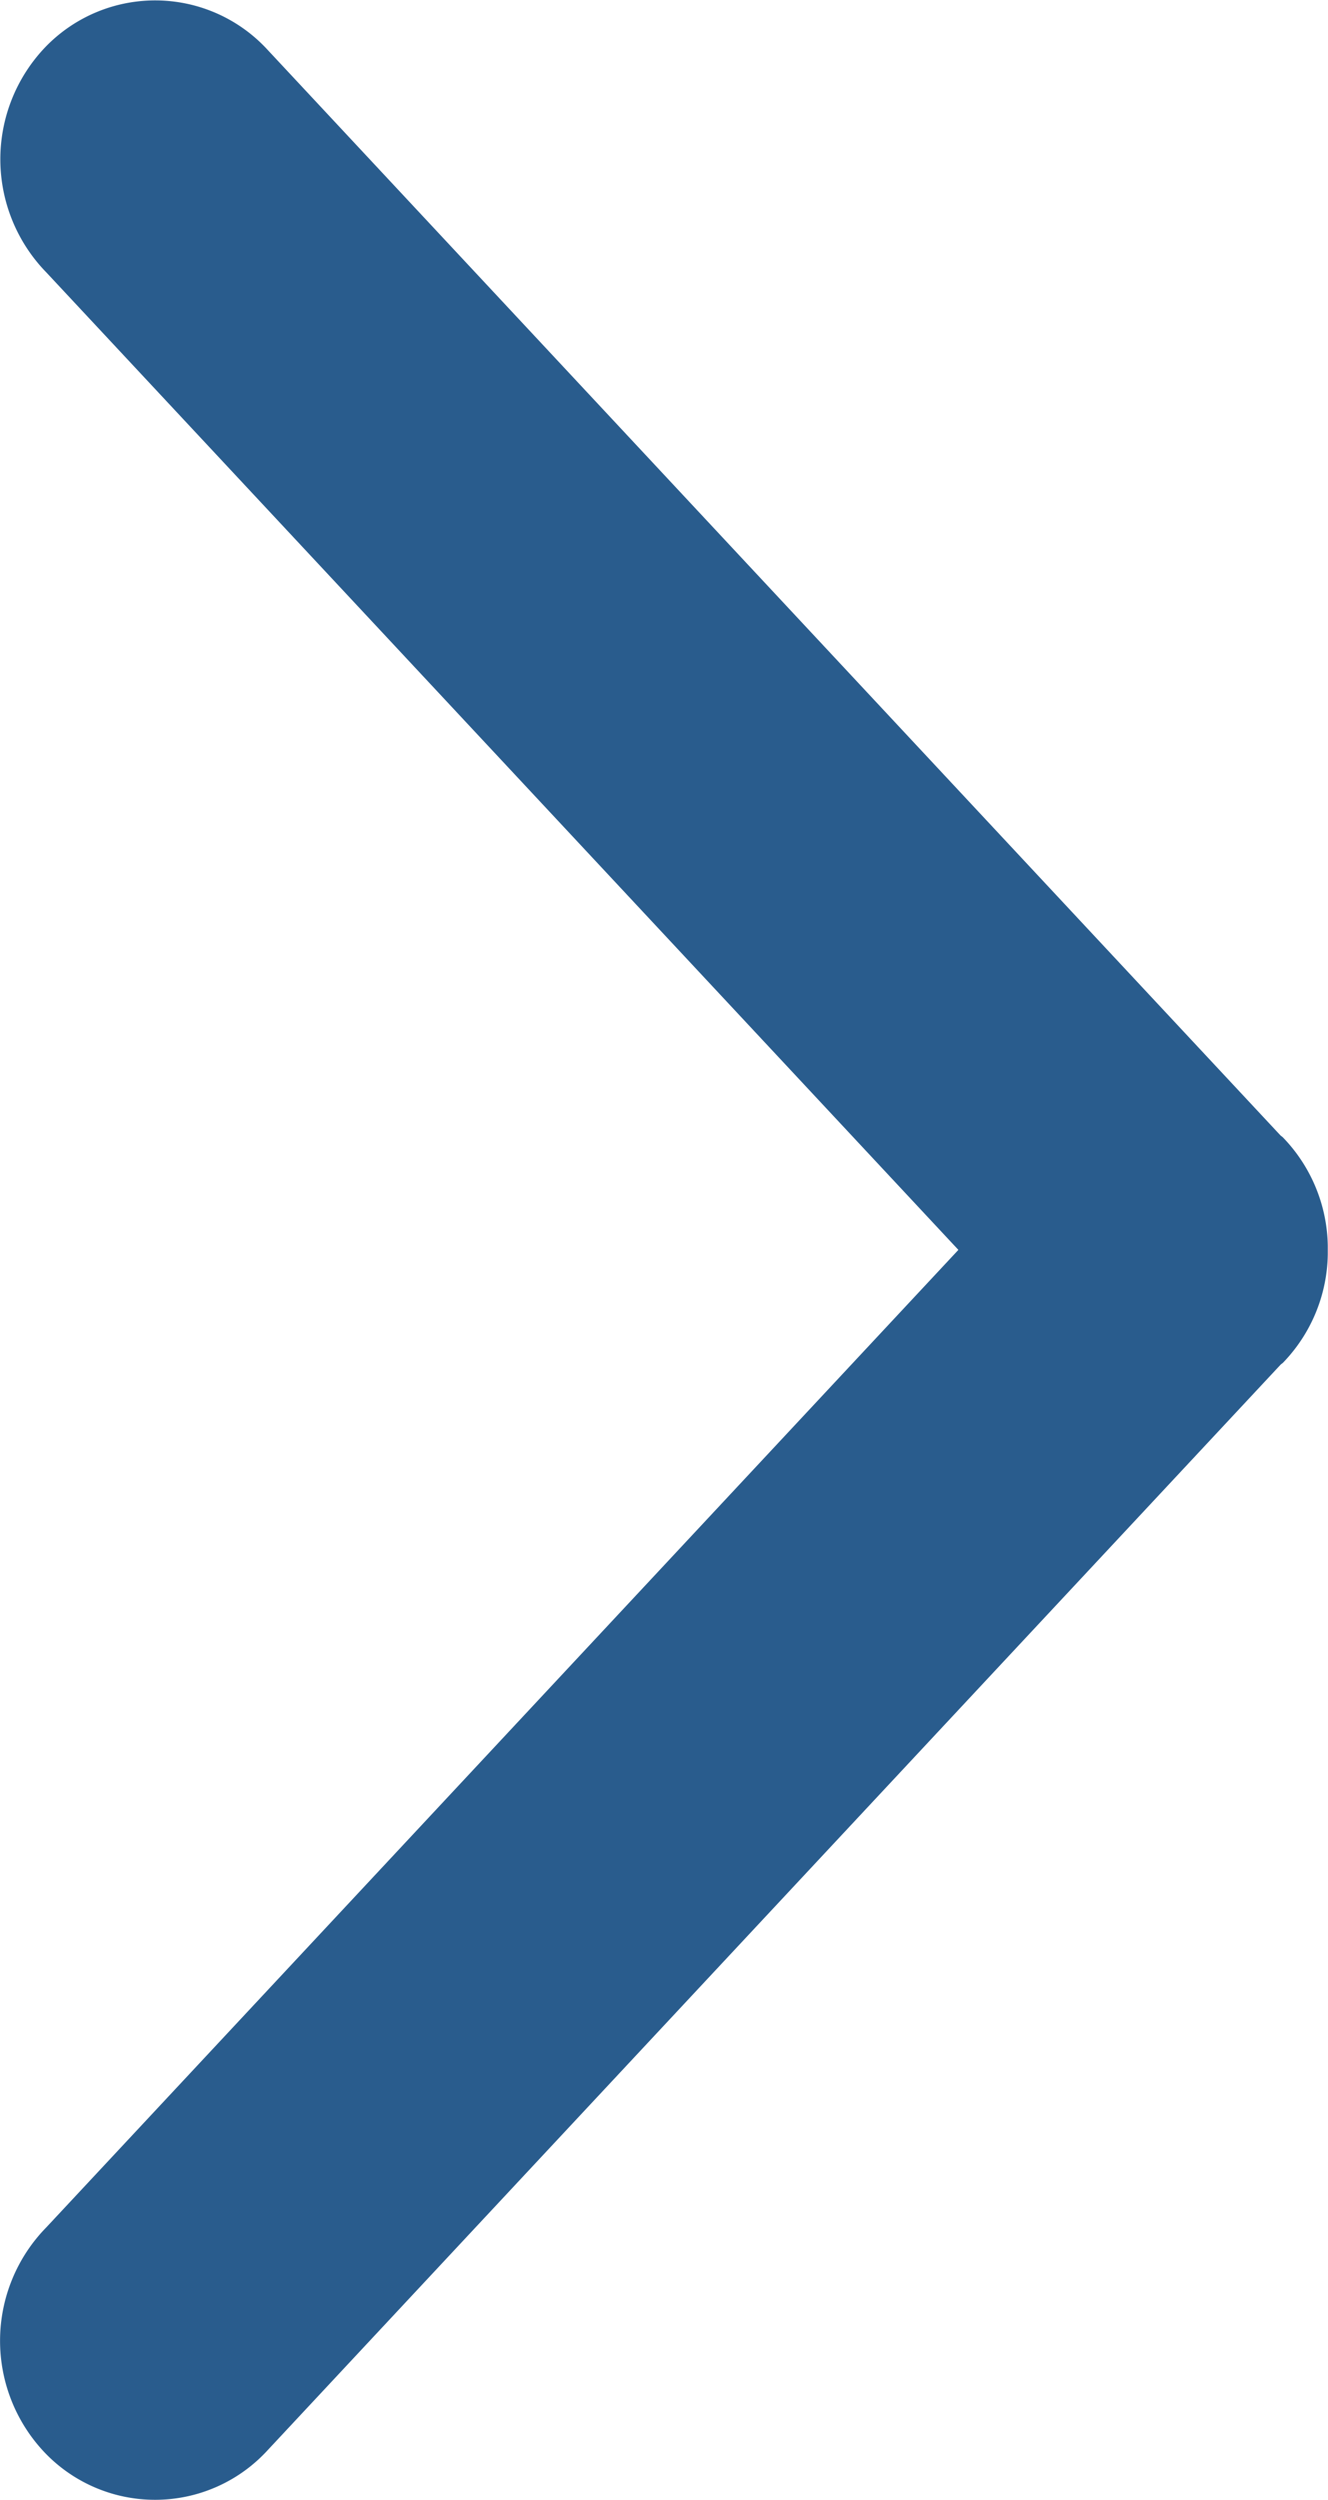 <svg xmlns="http://www.w3.org/2000/svg" width="11.666" height="21.959" viewBox="0 0 11.666 21.959">
  <path id="Path_168" data-name="Path 168" d="M35.06,23.507l8.01,8.584-8.01,8.584a1.425,1.425,0,0,0-.01,1.987,1.34,1.34,0,0,0,1.936-.01L45.9,33.1c.006-.006.014-.011.021-.017a1.4,1.4,0,0,0,.394-.95c0-.014,0-.027,0-.04s0-.027,0-.04a1.4,1.4,0,0,0-.394-.95c-.006-.006-.014-.011-.021-.017l-8.913-9.552a1.34,1.34,0,0,0-1.936-.01A1.425,1.425,0,0,0,35.06,23.507Z" transform="translate(-34.651 -21.112)" fill="#295c8d" fill-rule="evenodd"/>
</svg>
